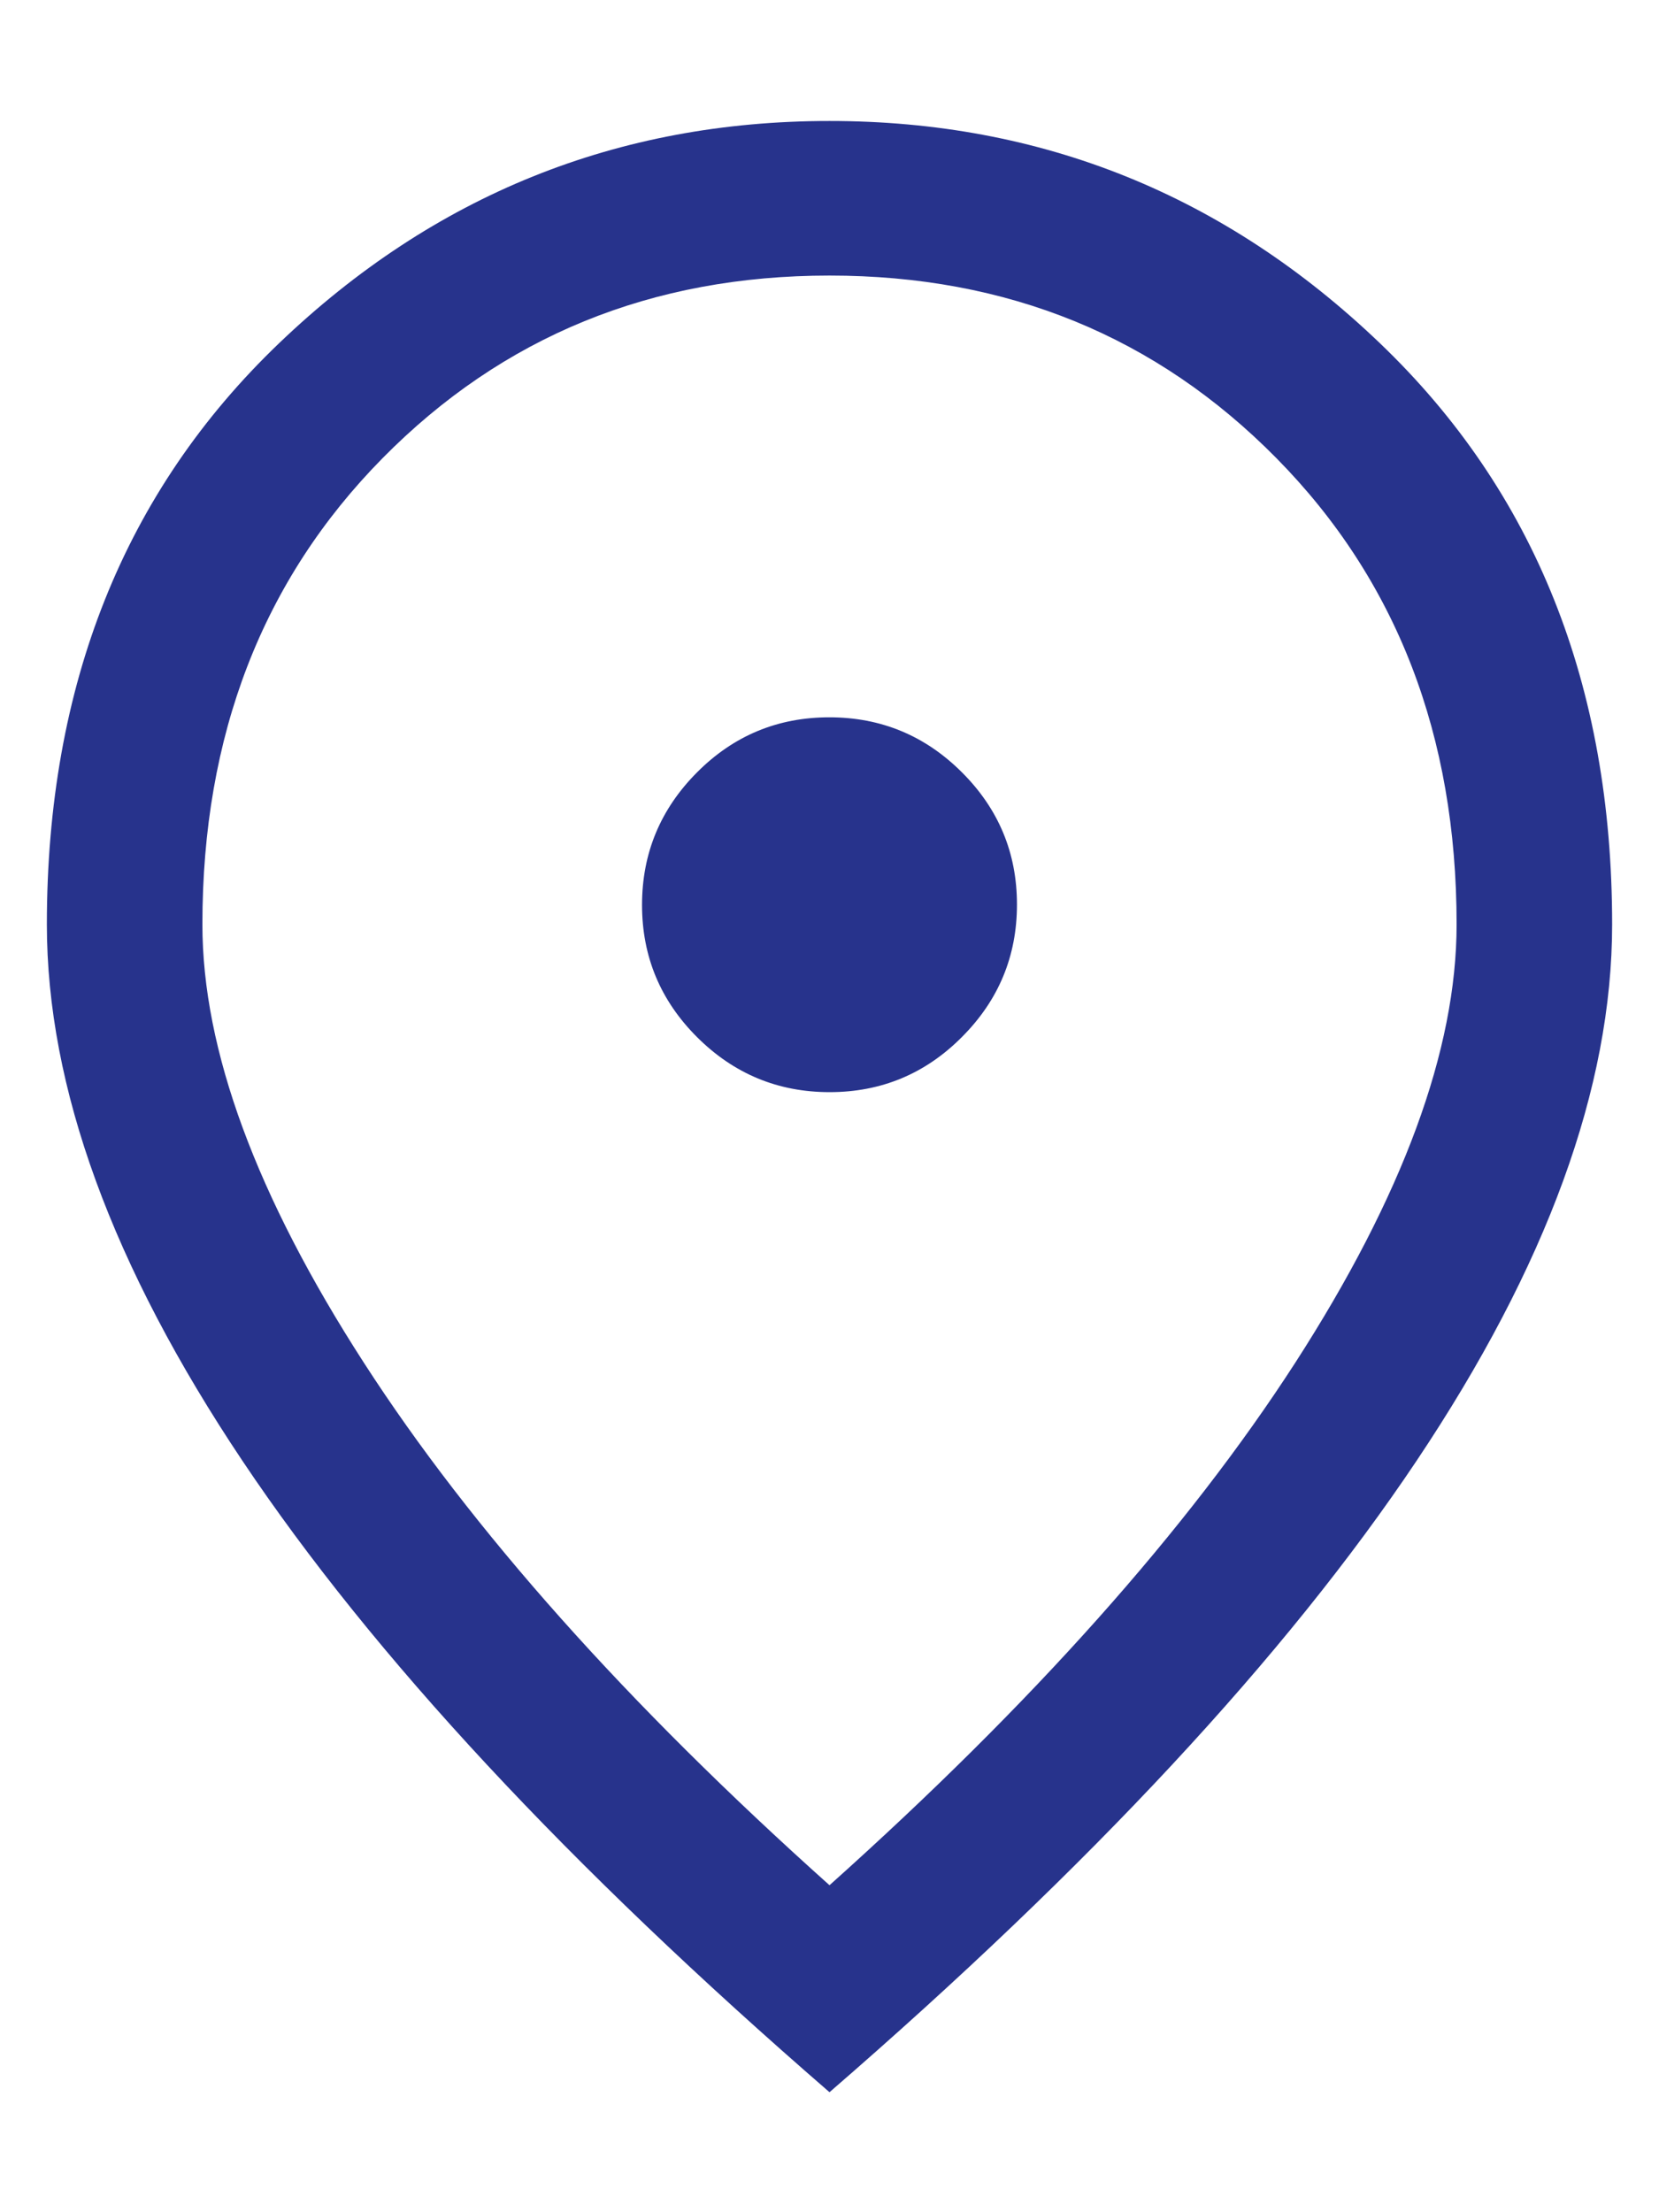 <svg width="12" height="16" viewBox="0 0 12 16" fill="none" xmlns="http://www.w3.org/2000/svg">
<path d="M6.001 7.899C6.374 7.899 6.694 7.766 6.958 7.5C7.223 7.235 7.356 6.915 7.356 6.542C7.356 6.169 7.223 5.85 6.957 5.585C6.691 5.32 6.372 5.188 5.999 5.188C5.626 5.188 5.307 5.32 5.042 5.586C4.777 5.852 4.644 6.171 4.644 6.545C4.644 6.918 4.777 7.237 5.043 7.502C5.309 7.767 5.628 7.899 6.001 7.899ZM6 13.635C7.467 12.322 8.59 11.062 9.369 9.856C10.147 8.649 10.536 7.593 10.536 6.686C10.536 5.319 10.102 4.195 9.233 3.314C8.364 2.433 7.287 1.993 6 1.993C4.713 1.993 3.636 2.433 2.767 3.314C1.898 4.195 1.464 5.319 1.464 6.686C1.464 7.593 1.853 8.649 2.632 9.856C3.41 11.062 4.533 12.322 6 13.635ZM6 15.132C4.113 13.497 2.697 11.975 1.754 10.566C0.811 9.157 0.339 7.864 0.339 6.686C0.339 4.955 0.899 3.554 2.019 2.482C3.138 1.411 4.465 0.875 6 0.875C7.535 0.875 8.862 1.411 9.981 2.482C11.101 3.554 11.661 4.955 11.661 6.686C11.661 7.864 11.189 9.157 10.246 10.566C9.303 11.975 7.888 13.497 6 15.132Z" fill="#27338C"/>
</svg>
